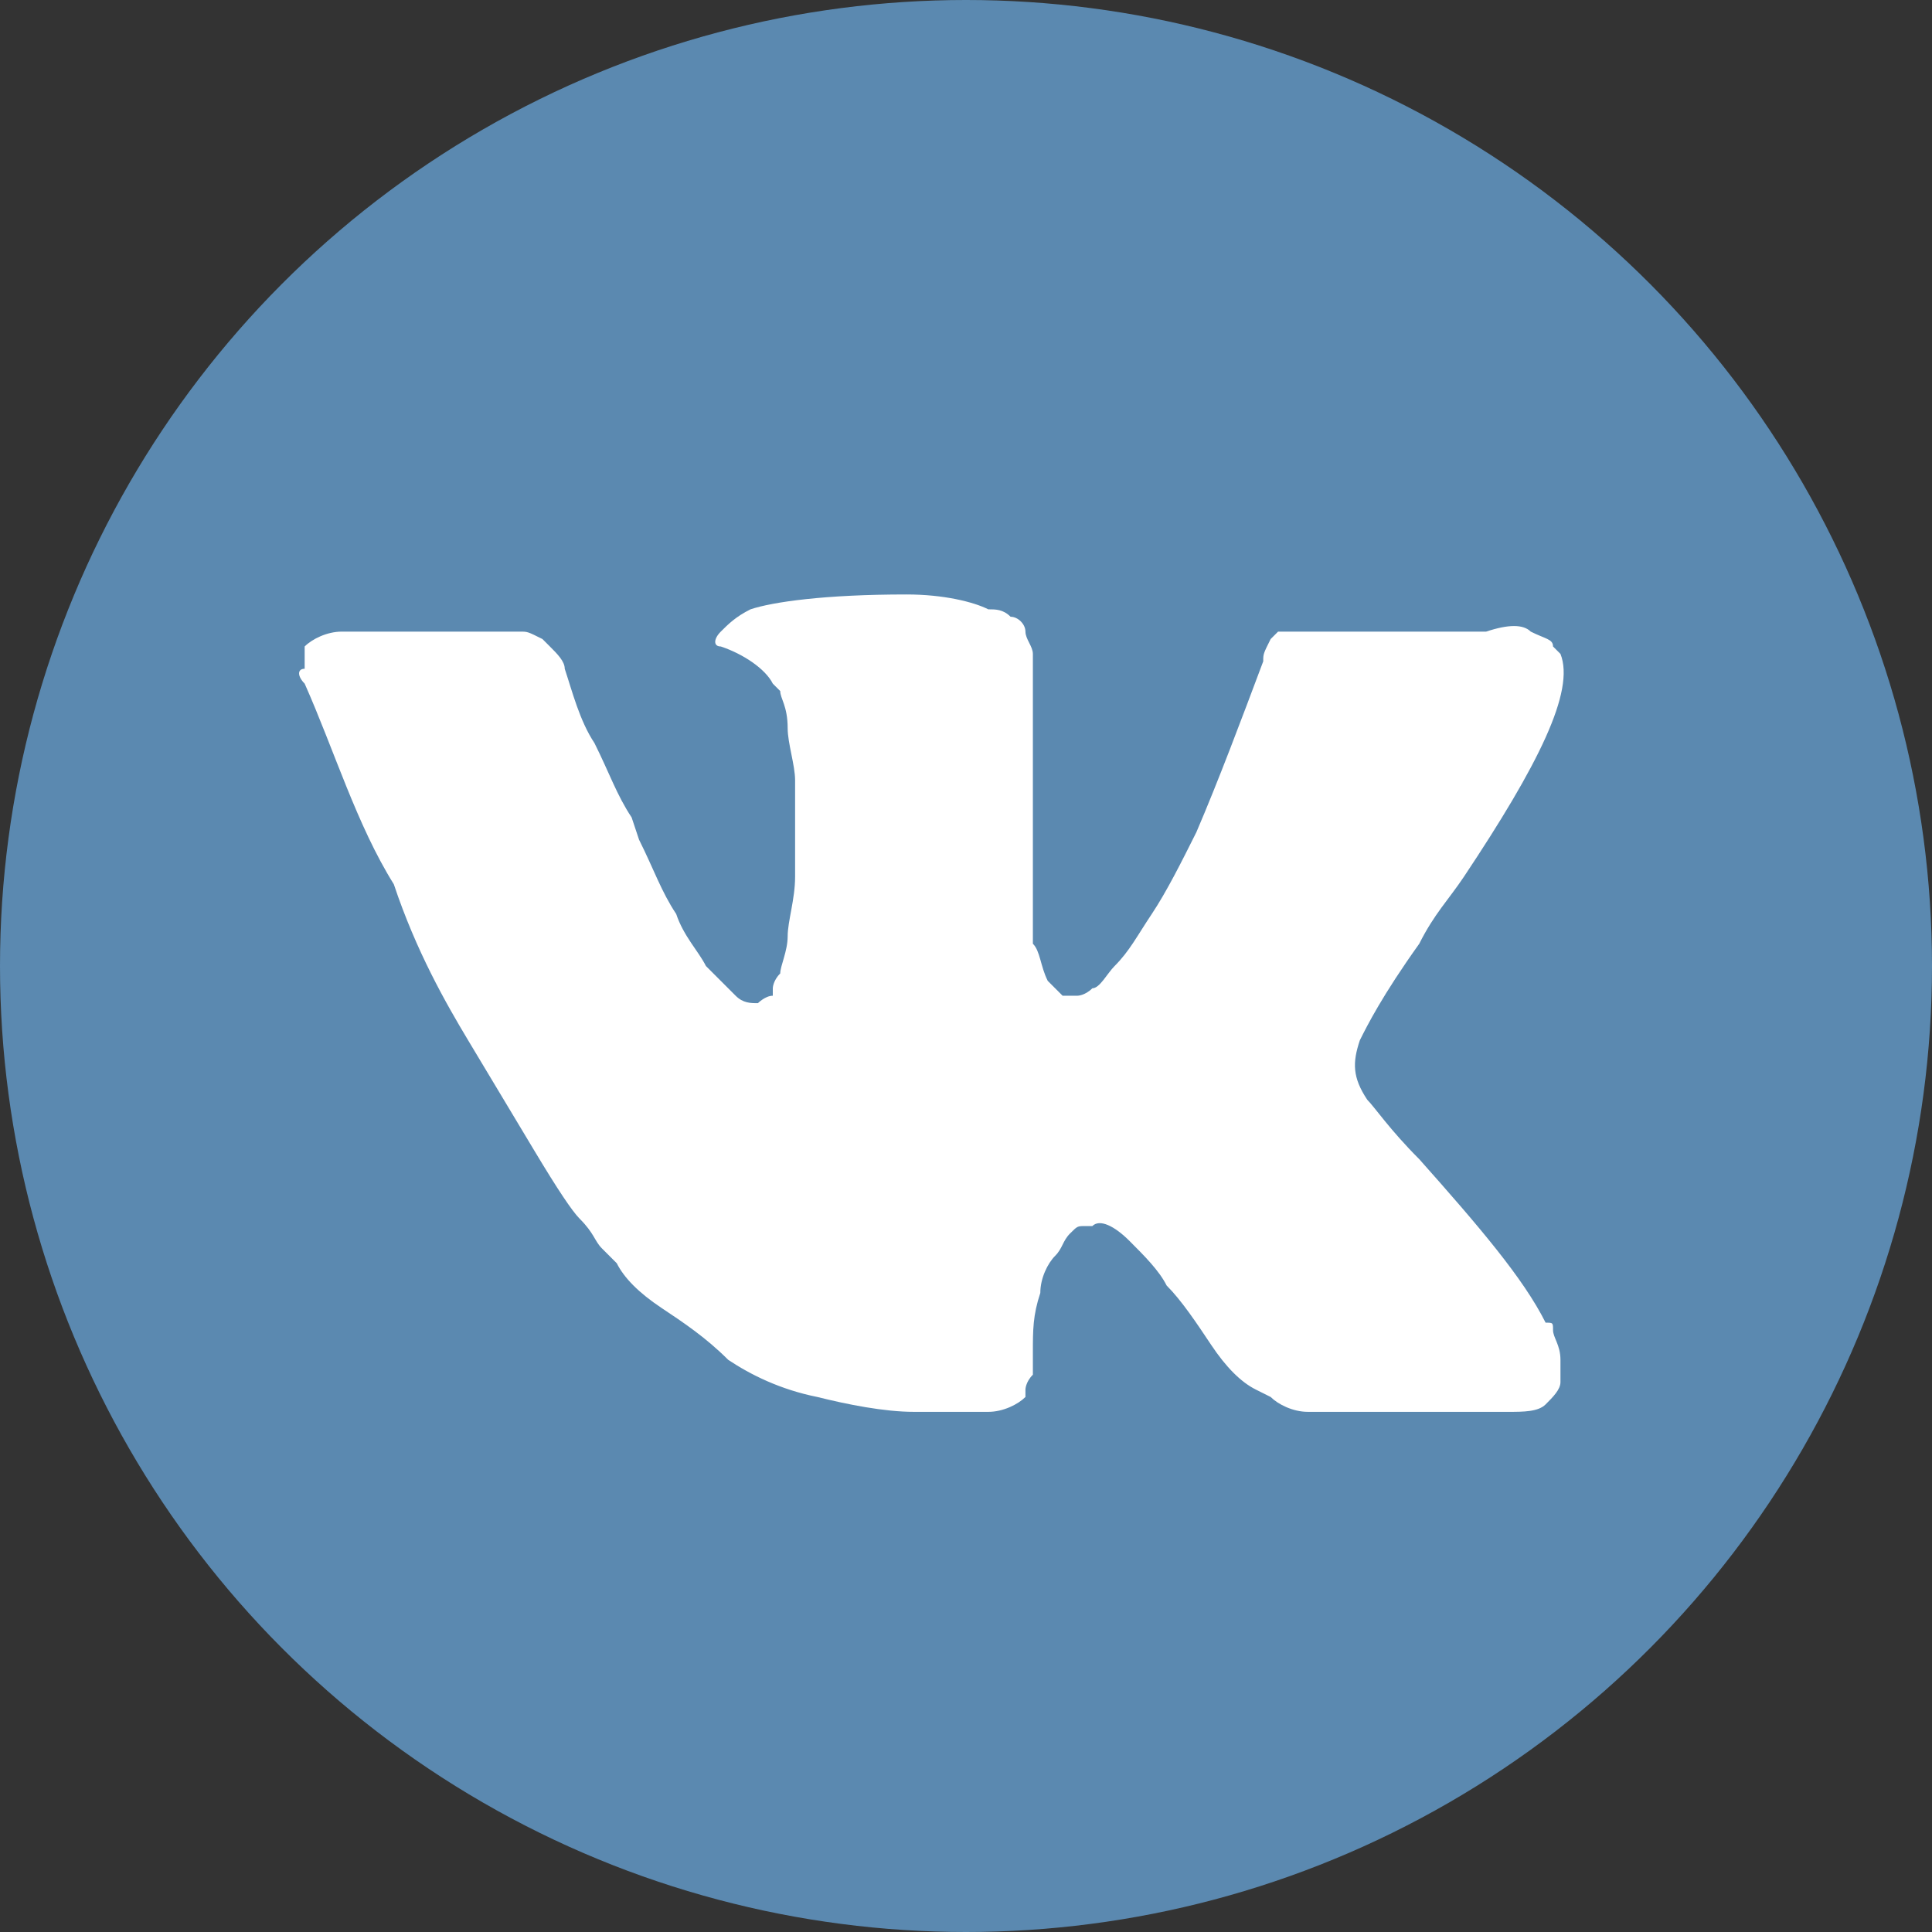 <?xml version="1.0" encoding="utf-8"?>
<!-- Generator: Adobe Illustrator 21.0.0, SVG Export Plug-In . SVG Version: 6.00 Build 0)  -->
<svg version="1.1" id="Layer_1" xmlns="http://www.w3.org/2000/svg" xmlns:xlink="http://www.w3.org/1999/xlink" x="0px" y="0px"
	 width="26px" height="26px" viewBox="0 0 26 26" style="enable-background:new 0 0 26 26;" xml:space="preserve">
<rect x="0" y="0" width="26" height="26" fill="#333333" stroke="none"/>
<style type="text/css">
	.st0{fill:#5B89B0;}
	.st1{fill:#FFFFFF;}
</style>
<circle class="st0" cx="13" cy="13" r="13"/>
<g>
	<path class="st1" d="M20.9,17.9c0-0.1,0-0.1-0.1-0.1c-0.3-0.6-0.9-1.3-1.7-2.2l0,0l0,0l0,0h0c-0.4-0.4-0.6-0.7-0.7-0.8
		c-0.2-0.3-0.2-0.5-0.1-0.8c0.1-0.2,0.3-0.6,0.8-1.3c0.2-0.4,0.4-0.6,0.6-0.9c1-1.5,1.5-2.5,1.3-3l-0.1-0.1c0-0.1-0.1-0.1-0.3-0.2
		c-0.1-0.1-0.3-0.1-0.6,0l-2.5,0c0,0-0.1,0-0.2,0c-0.1,0-0.1,0-0.1,0l0,0l0,0c0,0-0.1,0.1-0.1,0.1C17,8.8,17,8.8,17,8.9
		c-0.3,0.8-0.6,1.6-0.9,2.3c-0.2,0.4-0.4,0.8-0.6,1.1c-0.2,0.3-0.3,0.5-0.5,0.7c-0.1,0.1-0.2,0.3-0.3,0.3c-0.1,0.1-0.2,0.1-0.2,0.1
		c-0.1,0-0.1,0-0.2,0c-0.1-0.1-0.1-0.1-0.2-0.2C14,13,14,12.8,13.9,12.7c0-0.2,0-0.3,0-0.4c0-0.1,0-0.3,0-0.5c0-0.2,0-0.3,0-0.4
		c0-0.3,0-0.5,0-0.8c0-0.3,0-0.5,0-0.7c0-0.2,0-0.4,0-0.6c0-0.2,0-0.3,0-0.5c0-0.1-0.1-0.2-0.1-0.3c0-0.1-0.1-0.2-0.2-0.2
		c-0.1-0.1-0.2-0.1-0.3-0.1C13.1,8.1,12.7,8,12.2,8c-1.1,0-1.8,0.1-2.1,0.2C9.9,8.3,9.8,8.4,9.7,8.5c-0.1,0.1-0.1,0.2,0,0.2
		C10,8.8,10.3,9,10.4,9.2l0.1,0.1c0,0.1,0.1,0.2,0.1,0.5c0,0.2,0.1,0.5,0.1,0.7c0,0.5,0,0.9,0,1.3c0,0.3-0.1,0.6-0.1,0.8
		c0,0.2-0.1,0.4-0.1,0.5c-0.1,0.1-0.1,0.2-0.1,0.2c0,0,0,0,0,0.1c-0.1,0-0.2,0.1-0.2,0.1c-0.1,0-0.2,0-0.3-0.1
		c-0.1-0.1-0.2-0.2-0.4-0.4c-0.1-0.2-0.3-0.4-0.4-0.7c-0.2-0.3-0.3-0.6-0.5-1l-0.1-0.3C8.3,10.7,8.2,10.4,8,10
		C7.8,9.7,7.7,9.3,7.6,9c0-0.1-0.1-0.2-0.2-0.3l0,0c0,0-0.1-0.1-0.1-0.1C7.1,8.5,7.1,8.5,7,8.5l-2.4,0c-0.2,0-0.4,0.1-0.5,0.2l0,0.1
		c0,0,0,0.1,0,0.2C4,9,4,9.1,4.1,9.2c0.4,0.9,0.7,1.9,1.2,2.7C5.6,12.8,6,13.5,6.3,14c0.3,0.5,0.6,1,0.9,1.5
		c0.3,0.5,0.5,0.8,0.6,0.9C8,16.6,8,16.7,8.1,16.8L8.3,17c0.1,0.2,0.3,0.4,0.6,0.6c0.3,0.2,0.6,0.4,0.9,0.7c0.3,0.2,0.7,0.4,1.2,0.5
		c0.4,0.1,0.9,0.2,1.3,0.2h1c0.2,0,0.4-0.1,0.5-0.2l0-0.1c0,0,0-0.1,0.1-0.2c0-0.1,0-0.2,0-0.3c0-0.3,0-0.5,0.1-0.8
		c0-0.2,0.1-0.4,0.2-0.5c0.1-0.1,0.1-0.2,0.2-0.3c0.1-0.1,0.1-0.1,0.2-0.1c0,0,0.1,0,0.1,0c0.1-0.1,0.3,0,0.5,0.2
		c0.2,0.2,0.4,0.4,0.5,0.6c0.2,0.2,0.4,0.5,0.6,0.8c0.2,0.3,0.4,0.5,0.6,0.6l0.2,0.1c0.1,0.1,0.3,0.2,0.5,0.2C17.7,19,17.8,19,18,19
		l2.3,0c0.2,0,0.4,0,0.5-0.1c0.1-0.1,0.2-0.2,0.2-0.3c0-0.1,0-0.2,0-0.3C21,18.1,20.9,18,20.9,17.9z"/>
</g>
</svg>
